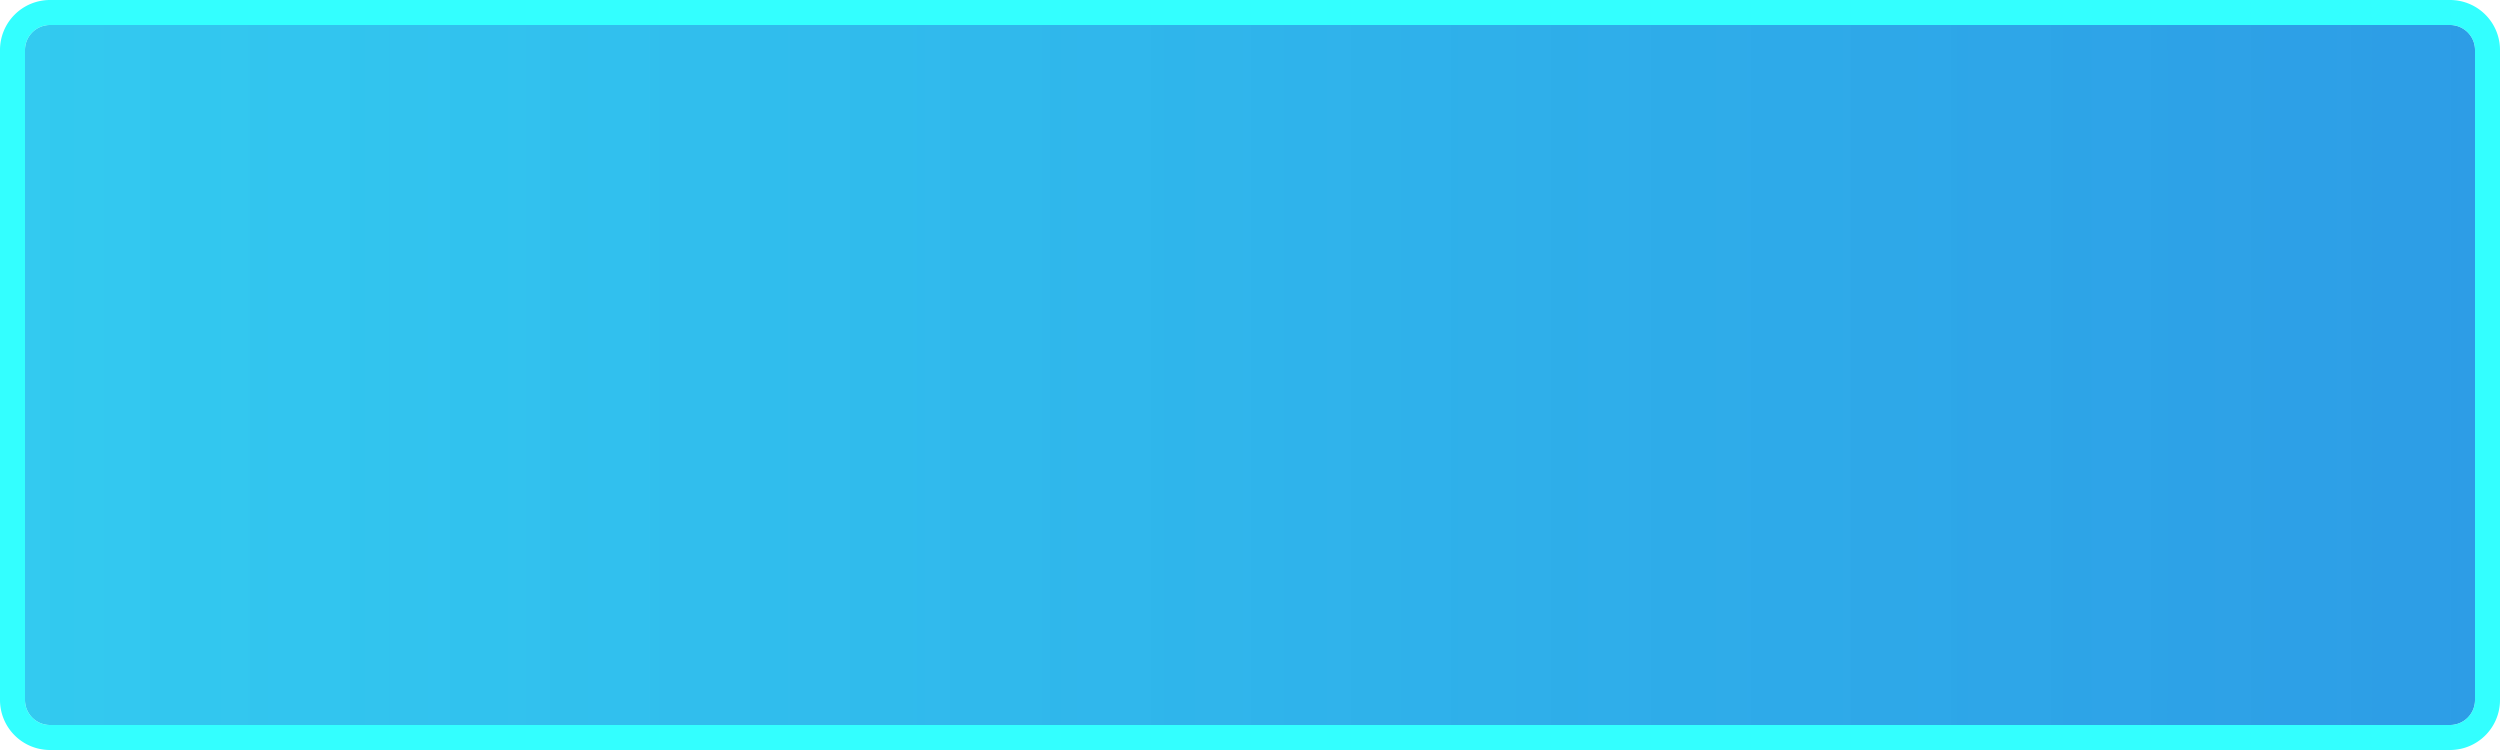 ﻿<?xml version="1.0" encoding="utf-8"?>
<svg version="1.1" xmlns:xlink="http://www.w3.org/1999/xlink" width="100px" height="30px" xmlns="http://www.w3.org/2000/svg">
  <defs>
    <linearGradient gradientUnits="userSpaceOnUse" x1="28" y1="73" x2="128" y2="73" id="LinearGradient700">
      <stop id="Stop701" stop-color="#00bdec" stop-opacity="0.8" offset="0" />
      <stop id="Stop702" stop-color="#1591e3" stop-opacity="0.898" offset="1" />
    </linearGradient>
  </defs>
  <g transform="matrix(1 0 0 1 -28 -58 )">
    <path d="M 29 60  A 1 1 0 0 1 30 59 L 126 59  A 1 1 0 0 1 127 60 L 127 86  A 1 1 0 0 1 126 87 L 30 87  A 1 1 0 0 1 29 86 L 29 60  Z " fill-rule="nonzero" fill="url(#LinearGradient700)" stroke="none" />
    <path d="M 28.5 60  A 1.5 1.5 0 0 1 30 58.5 L 126 58.5  A 1.5 1.5 0 0 1 127.5 60 L 127.5 86  A 1.5 1.5 0 0 1 126 87.5 L 30 87.5  A 1.5 1.5 0 0 1 28.5 86 L 28.5 60  Z " stroke-width="1" stroke="#00ffff" fill="none" stroke-opacity="0.8" />
  </g>
</svg>